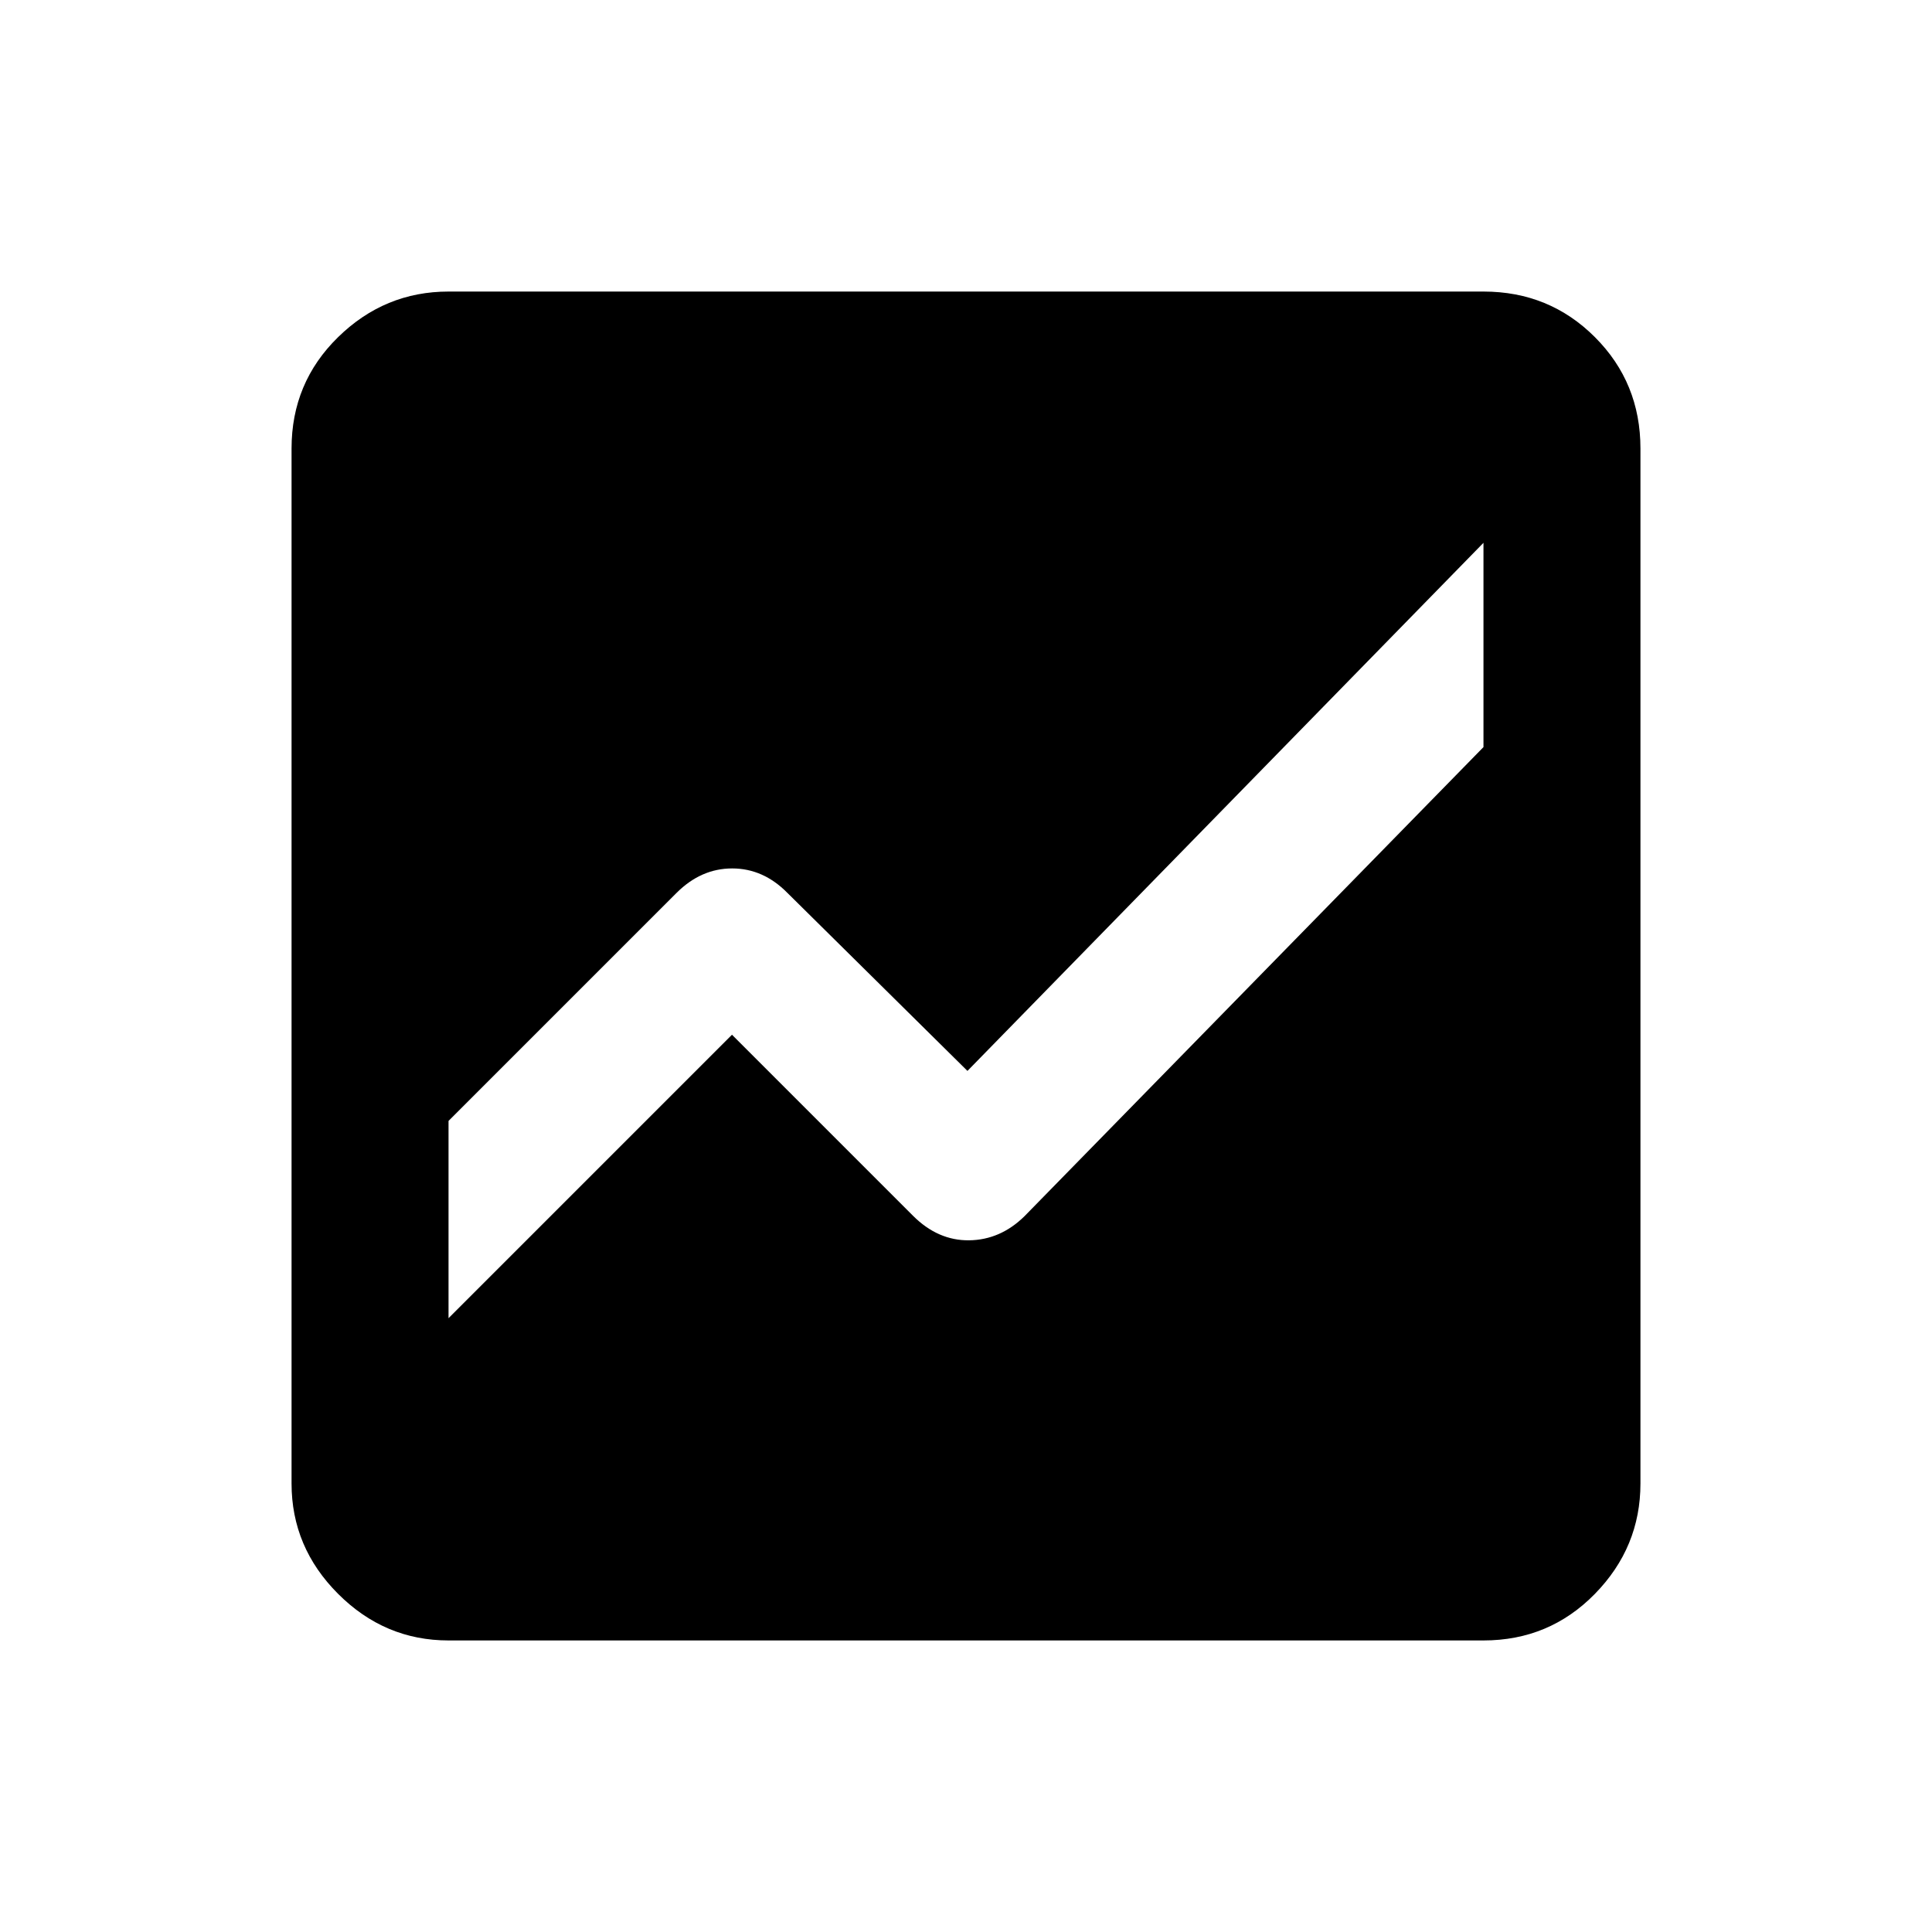 <svg xmlns="http://www.w3.org/2000/svg" height="20" viewBox="0 -960 960 960" width="20"><path d="M222.87-144.87q-31.72 0-54.86-23.14t-23.14-54.86v-514.26q0-32.72 23.14-55.36t54.86-22.64h514.26q32.72 0 55.36 22.64t22.64 55.36v514.26q0 31.72-22.64 54.86t-55.36 23.14H222.87Zm514.26-545.41L480.72-427.87l-89.44-88.43q-11.99-12.18-27.47-12.18-15.48 0-27.66 12.18L222.87-403.02V-305l140.85-140.85 89.93 89.94q12.42 12.41 27.93 12.21 15.51-.21 27.46-11.95l228.09-233.13v-101.5Z"/></svg>
